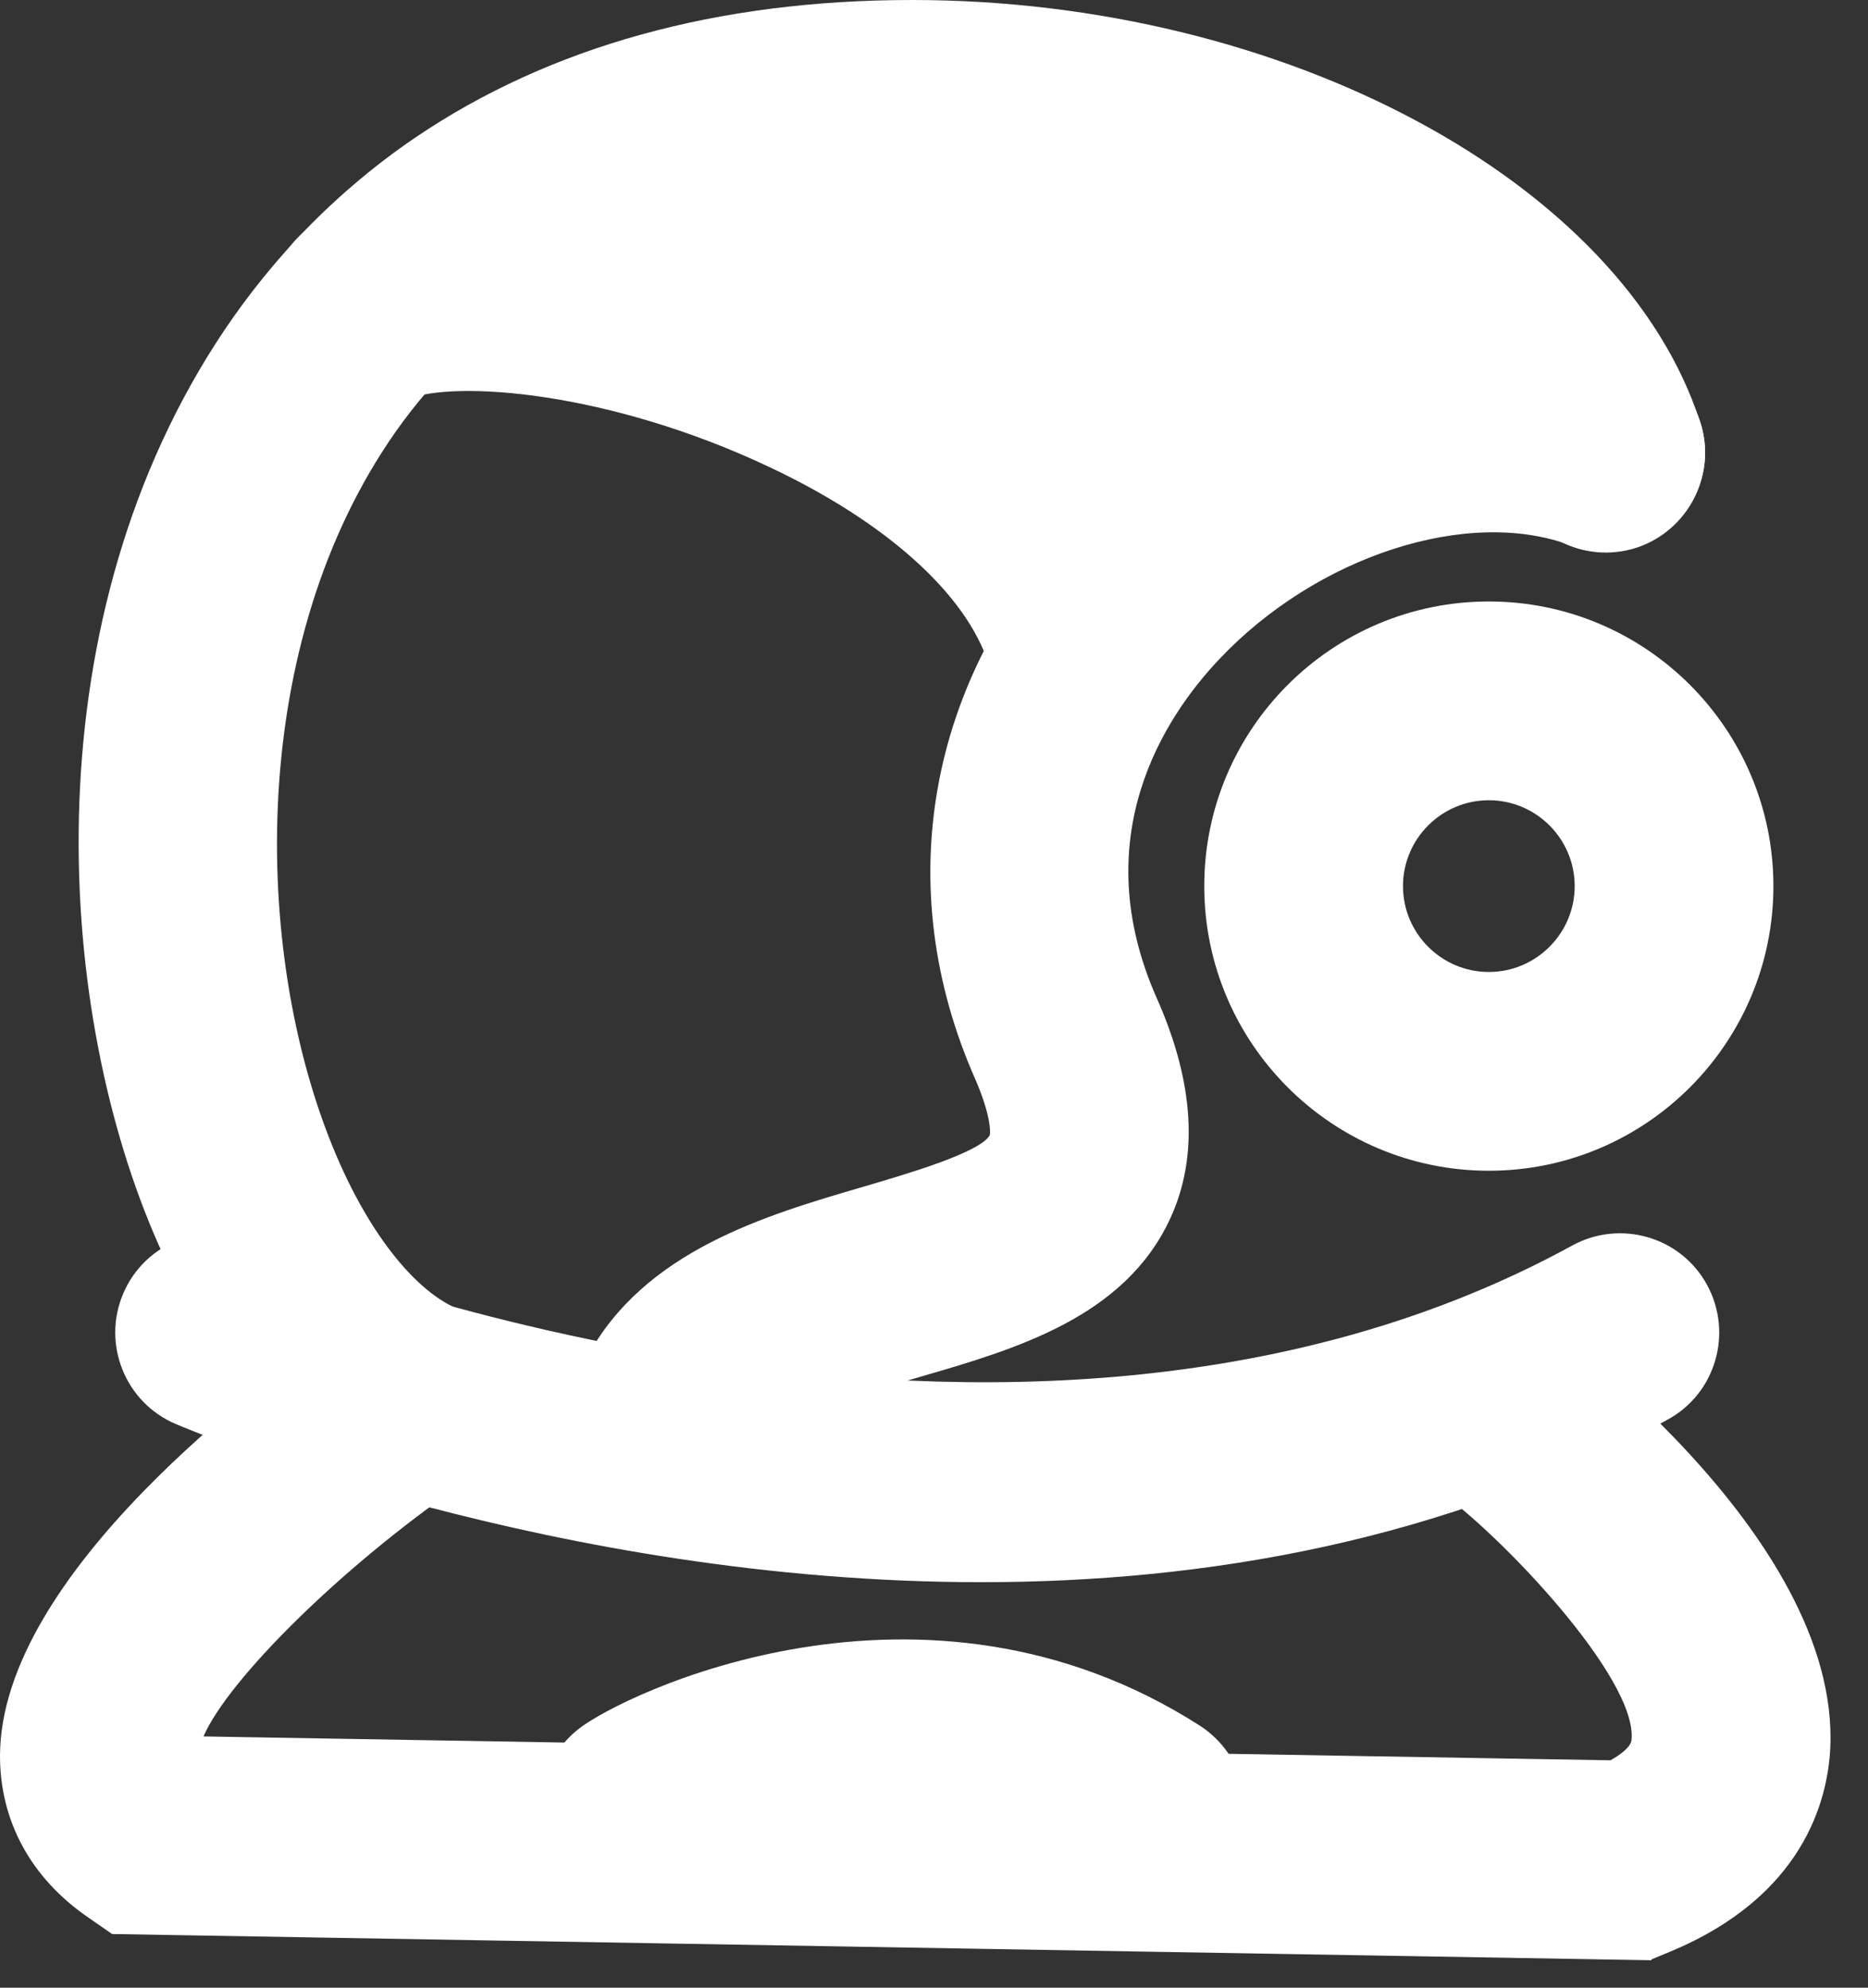 <svg width="47" height="50" viewBox="0 0 47 50" fill="ffffff" xmlns="http://www.w3.org/2000/svg">
<rect x="0" y="0" width="47" height="50" fill="#333333" stroke="none"/>
<g clip-path="url(#clip0_5_2)">
<path d="M24.69 39.8C13.96 39.8 4.98 36.06 4.42 35.82C3.15 35.28 2.56 33.81 3.1 32.54C3.64 31.27 5.11 30.68 6.38 31.22C6.65 31.33 25.42 39.08 39.56 31.33C40.77 30.67 42.29 31.11 42.95 32.32C43.61 33.53 43.17 35.05 41.96 35.71C36.36 38.78 30.29 39.8 24.69 39.8Z" fill="white"/>
<path d="M11.55 38.01C11.41 38.01 11.28 38 11.14 37.98C8.23 37.5 5.69 35.13 3.99 31.31C1.41 25.5 0.75 15.93 5.42 8.65C6.02 7.71 6.71 6.83 7.45 6.03C8.35 5.07 9.36 4.2 10.45 3.46C13.83 1.17 18.04 0 22.95 0C32.31 0 40.83 4.57 42.78 10.63C43.2 11.94 42.48 13.35 41.17 13.78C39.85 14.2 38.45 13.48 38.02 12.17C36.91 8.71 30.59 5.01 22.95 5.01C19.06 5.01 15.79 5.89 13.25 7.61C12.47 8.14 11.74 8.76 11.1 9.45C10.56 10.03 10.06 10.67 9.62 11.36C6.12 16.82 6.43 24.52 8.56 29.29C9.51 31.42 10.81 32.87 11.95 33.05C13.31 33.27 14.23 34.56 14.01 35.92C13.81 37.14 12.75 38.01 11.55 38.01V38.01Z" fill="white"/>
<path d="M41.55 49.31L2.82 48.65L2.2 48.22C0.77 47.23 0 45.8 0 44.17C0.01 39.6 6.67 34.67 8.71 33.27C9.85 32.49 11.4 32.78 12.18 33.91C12.96 35.05 12.67 36.6 11.54 37.39C8.56 39.45 5.74 42.25 5.12 43.68L40.52 44.28C40.77 44.14 41.03 43.95 41.05 43.77C41.21 42.21 37.68 38.52 36.15 37.47C35.01 36.78 34.61 35.32 35.25 34.14C35.91 32.93 37.42 32.47 38.64 33.13C38.72 33.17 46.32 38.56 46.05 43.99C45.98 45.3 45.37 47.7 42.03 49.09L41.55 49.29V49.31ZM36.17 37.49C36.17 37.49 36.23 37.53 36.25 37.54C36.22 37.52 36.19 37.51 36.17 37.49Z" fill="white"/>
<path d="M28.83 48.02C28.37 48.02 27.9 47.89 27.48 47.62C23.16 44.85 18.52 46.99 17.68 47.42C17.24 47.79 16.68 48.01 16.06 48.01C15 48.01 14.04 47.33 13.69 46.32C13.34 45.31 13.72 44.15 14.56 43.49C15.66 42.62 23.21 38.94 30.19 43.41C31.35 44.16 31.69 45.7 30.94 46.86C30.46 47.6 29.66 48.01 28.83 48.01V48.02Z" fill="white"/>
<path d="M34.81 10.92C34 10.92 33.21 10.53 32.73 9.81C30.98 7.19 28.21 4.82 19.84 5.2C18.45 5.25 17.29 4.2 17.23 2.82C17.17 1.44 18.23 0.27 19.61 0.21C28.15 -0.18 33.48 1.93 36.89 7.04C37.66 8.19 37.35 9.74 36.2 10.51C35.77 10.79 35.29 10.93 34.82 10.93L34.81 10.92Z" fill="white"/>
<path d="M31.91 13.41C31.23 13.41 30.55 13.13 30.06 12.59C26.14 8.28 21.41 6.18 15.58 6.18C15.58 6.18 15.57 6.18 15.56 6.18C14.18 6.18 13.06 5.06 13.06 3.68C13.06 2.3 14.18 1.18 15.56 1.18H15.58C22.79 1.18 28.91 3.89 33.76 9.23C34.69 10.25 34.61 11.83 33.59 12.76C33.11 13.19 32.51 13.41 31.91 13.41V13.41Z" fill="white"/>
<path d="M37.46 29.45C33.51 29.45 30.3 26.24 30.3 22.29C30.3 18.34 33.51 15.13 37.46 15.13C41.41 15.13 44.62 18.34 44.62 22.29C44.62 26.24 41.41 29.45 37.46 29.45V29.45ZM37.46 20.13C36.27 20.13 35.3 21.1 35.3 22.29C35.3 23.48 36.27 24.45 37.46 24.45C38.65 24.45 39.62 23.48 39.62 22.29C39.62 21.1 38.65 20.13 37.46 20.13V20.13Z" fill="white"/>
<path d="M16.97 37.84C16.57 37.84 16.17 37.74 15.79 37.54C14.57 36.89 14.11 35.37 14.76 34.16C16.2 31.46 19.27 30.57 21.73 29.85C22.75 29.55 24.65 29 24.9 28.56C24.93 28.48 24.92 28.03 24.54 27.15C22.4 22.32 23.33 17.09 27.03 13.16C30.92 9.04 36.77 7.35 41.28 9.04C42.57 9.53 43.23 10.97 42.74 12.26C42.25 13.55 40.81 14.2 39.52 13.72C36.94 12.75 33.13 13.98 30.67 16.59C29.31 18.03 27.3 21.05 29.11 25.12C30.05 27.24 30.16 29.11 29.44 30.66C28.29 33.14 25.55 33.94 23.13 34.64C21.49 35.12 19.63 35.66 19.18 36.5C18.73 37.34 17.87 37.82 16.97 37.82V37.84Z" fill="white"/>
<path d="M27.26 16.79C26.89 16.79 26.52 16.71 26.16 16.54C22.99 14.99 23.03 12.34 23.05 10.91C23.07 9.37 23.09 8.26 19.71 6.48C18.49 5.84 18.02 4.32 18.67 3.1C19.31 1.88 20.83 1.41 22.05 2.06C27.66 5.02 28.09 8.22 28.05 10.98C28.05 11.3 28.05 11.72 28.08 11.89C28.1 11.89 28.19 11.96 28.36 12.04C29.6 12.65 30.11 14.14 29.51 15.38C29.08 16.27 28.19 16.78 27.26 16.78V16.79Z" fill="white"/>
<path d="M28.7 16.81C27.53 16.81 26.49 15.98 26.24 14.79C26.17 14.44 25.84 12.45 26.34 7.05C26.47 5.68 27.68 4.66 29.06 4.79C30.44 4.92 31.45 6.13 31.32 7.51C30.89 12.16 31.15 13.8 31.15 13.82C31.43 15.17 30.56 16.47 29.21 16.75C29.04 16.78 28.87 16.8 28.71 16.8L28.7 16.81Z" fill="white"/>
<path d="M27.26 18.47C26.2 18.47 25.21 17.79 24.88 16.72C24.32 14.95 22.3 13.13 19.34 11.74C15.33 9.85 11.46 9.55 10.22 10.05C8.94 10.57 7.48 9.95 6.96 8.67C6.44 7.39 7.06 5.93 8.34 5.41C11.78 4.02 17.56 5.37 21.47 7.21C25.75 9.23 28.65 12.07 29.65 15.21C30.07 16.53 29.34 17.93 28.02 18.35C27.77 18.43 27.52 18.47 27.27 18.47H27.26Z" fill="white"/>
</g>
<defs>
<clipPath id="clip0_5_2">
<rect width="46.05" height="49.31" fill="white"/>
</clipPath>
</defs>
</svg>
